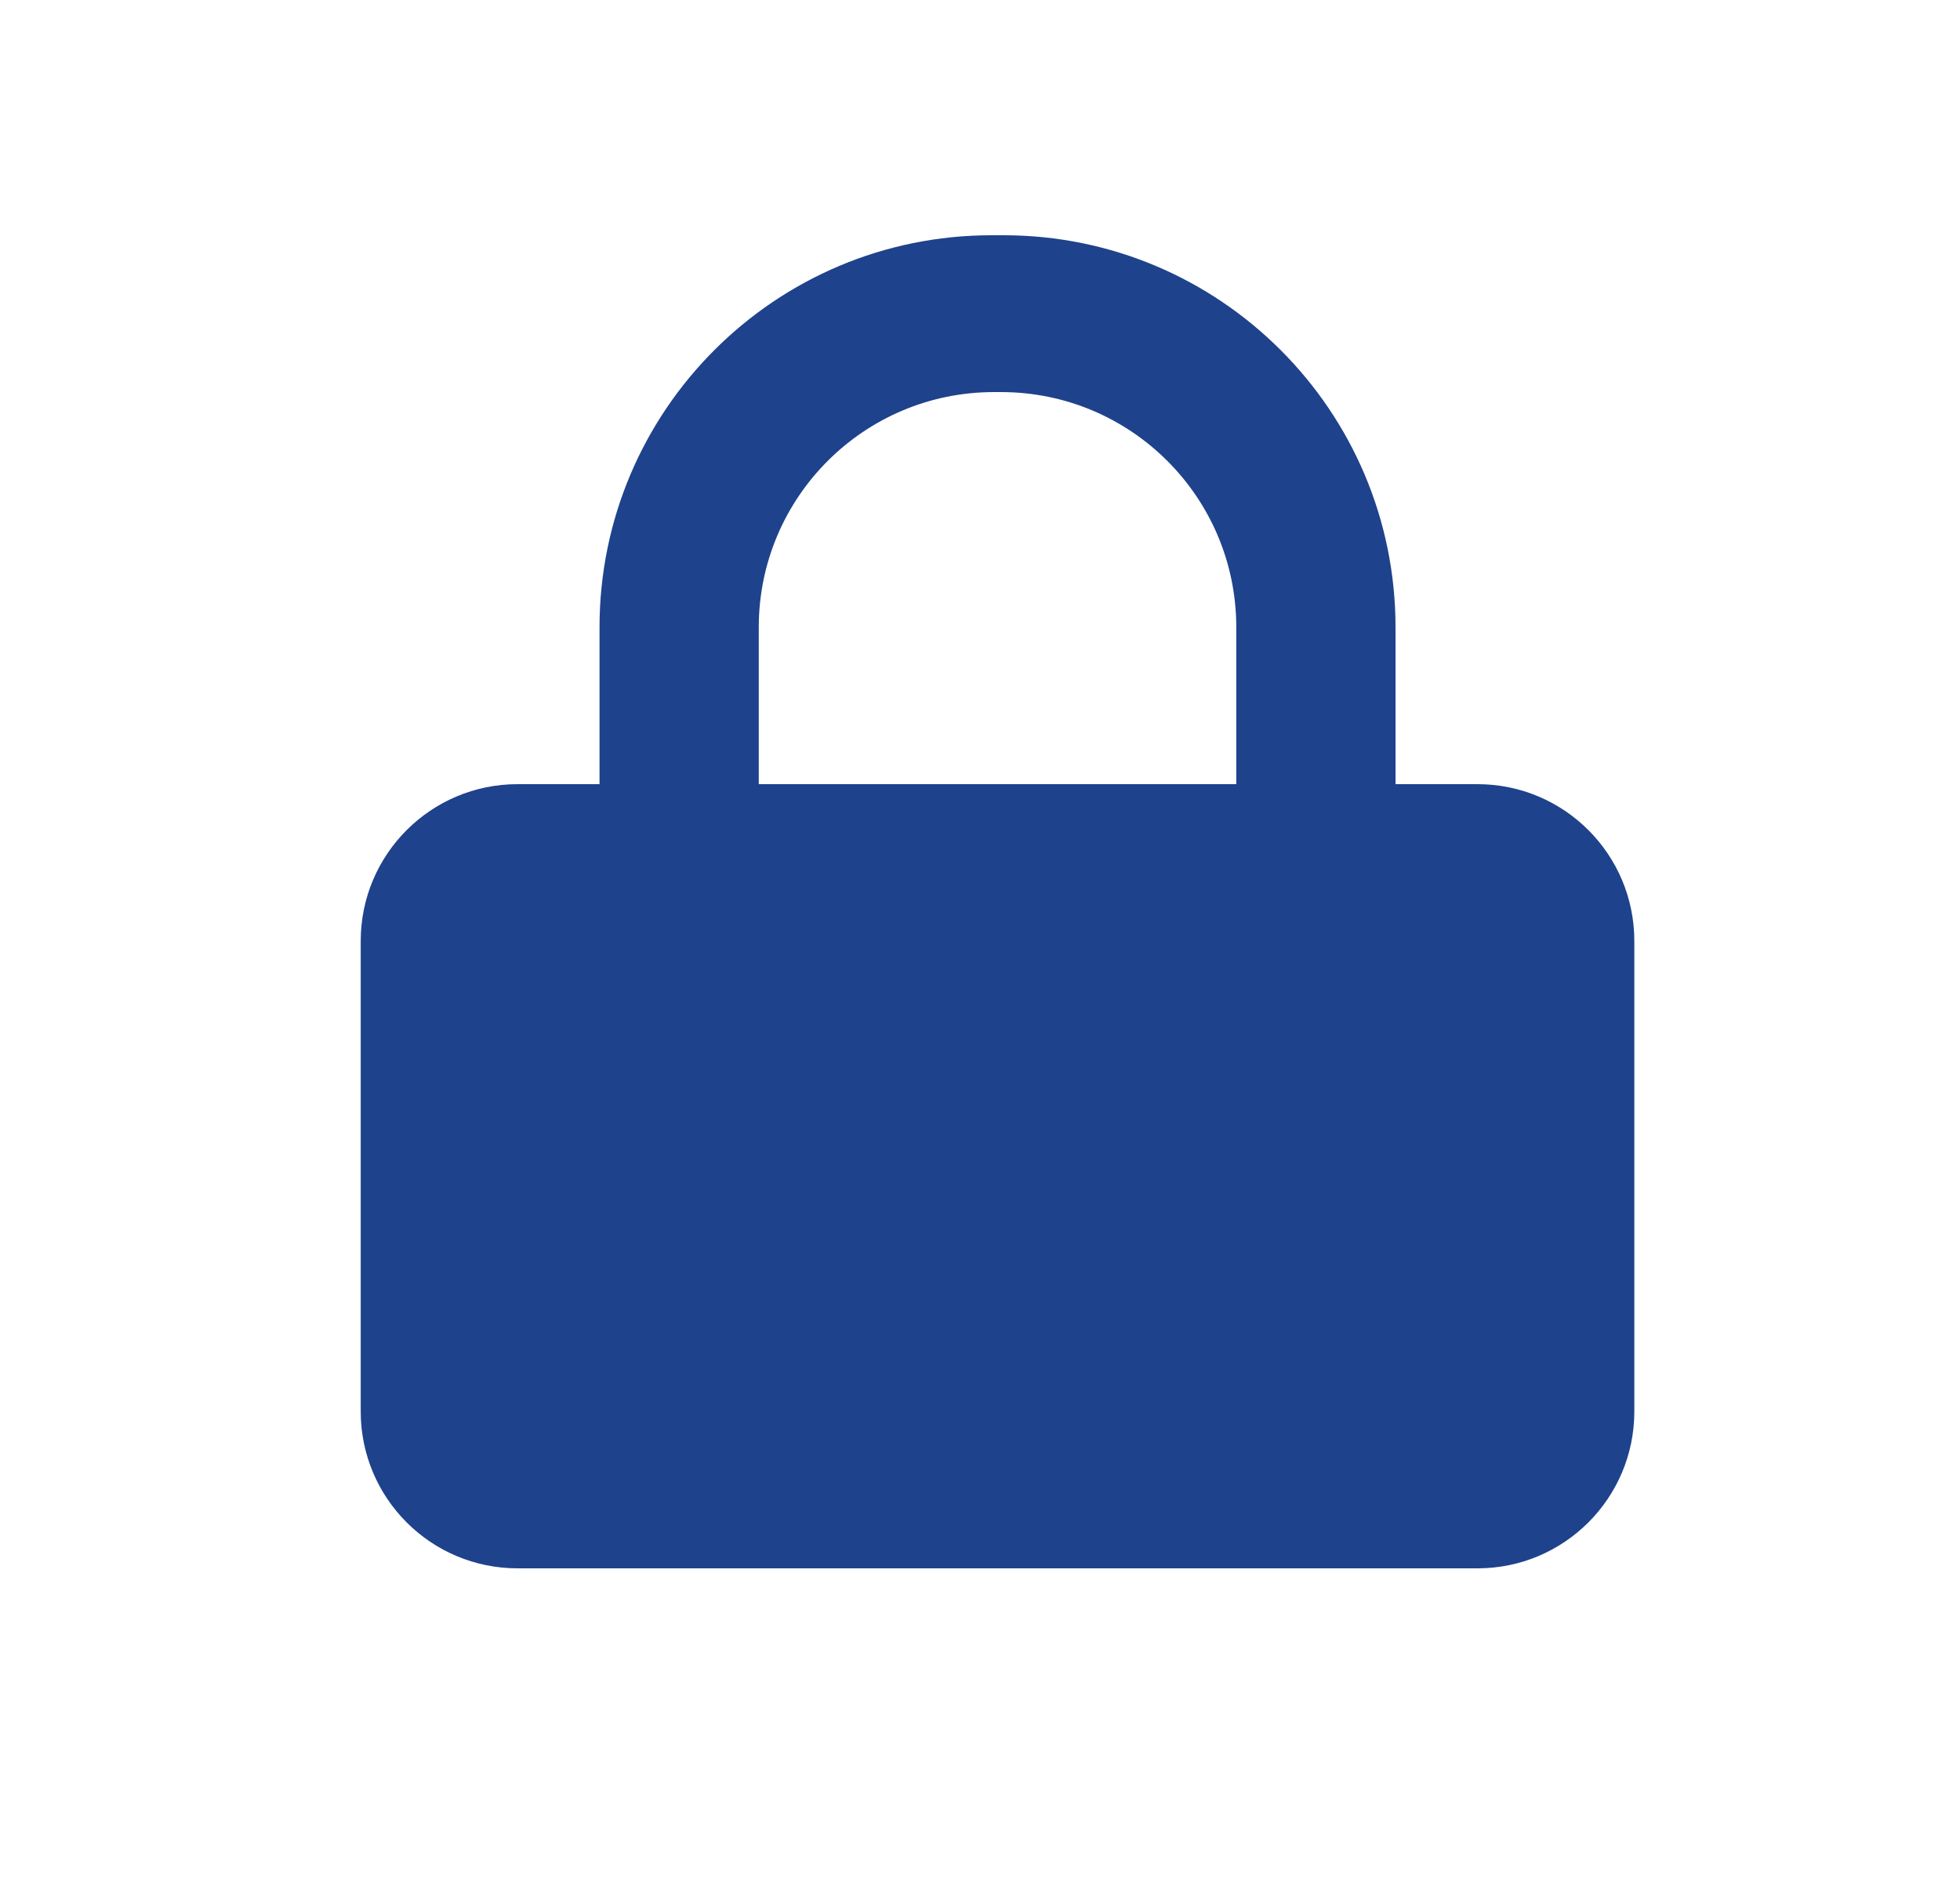 <svg width="25" height="24" viewBox="0 0 25 24" fill="none" xmlns="http://www.w3.org/2000/svg">
<path fill-rule="evenodd" clip-rule="evenodd" d="M7.647 8C7.647 5.239 9.886 3 12.647 3H12.8C15.561 3 17.8 5.239 17.8 8V10H18.846C19.95 10 20.846 10.895 20.846 12V18C20.846 19.105 19.95 20 18.846 20H6.601C5.497 20 4.601 19.105 4.601 18V12C4.601 10.895 5.497 10 6.601 10H7.647V8ZM12.678 5C11.021 5 9.678 6.343 9.678 8V10H15.769V8C15.769 6.343 14.426 5 12.769 5H12.678Z" fill="#1E428C"/>
</svg>
